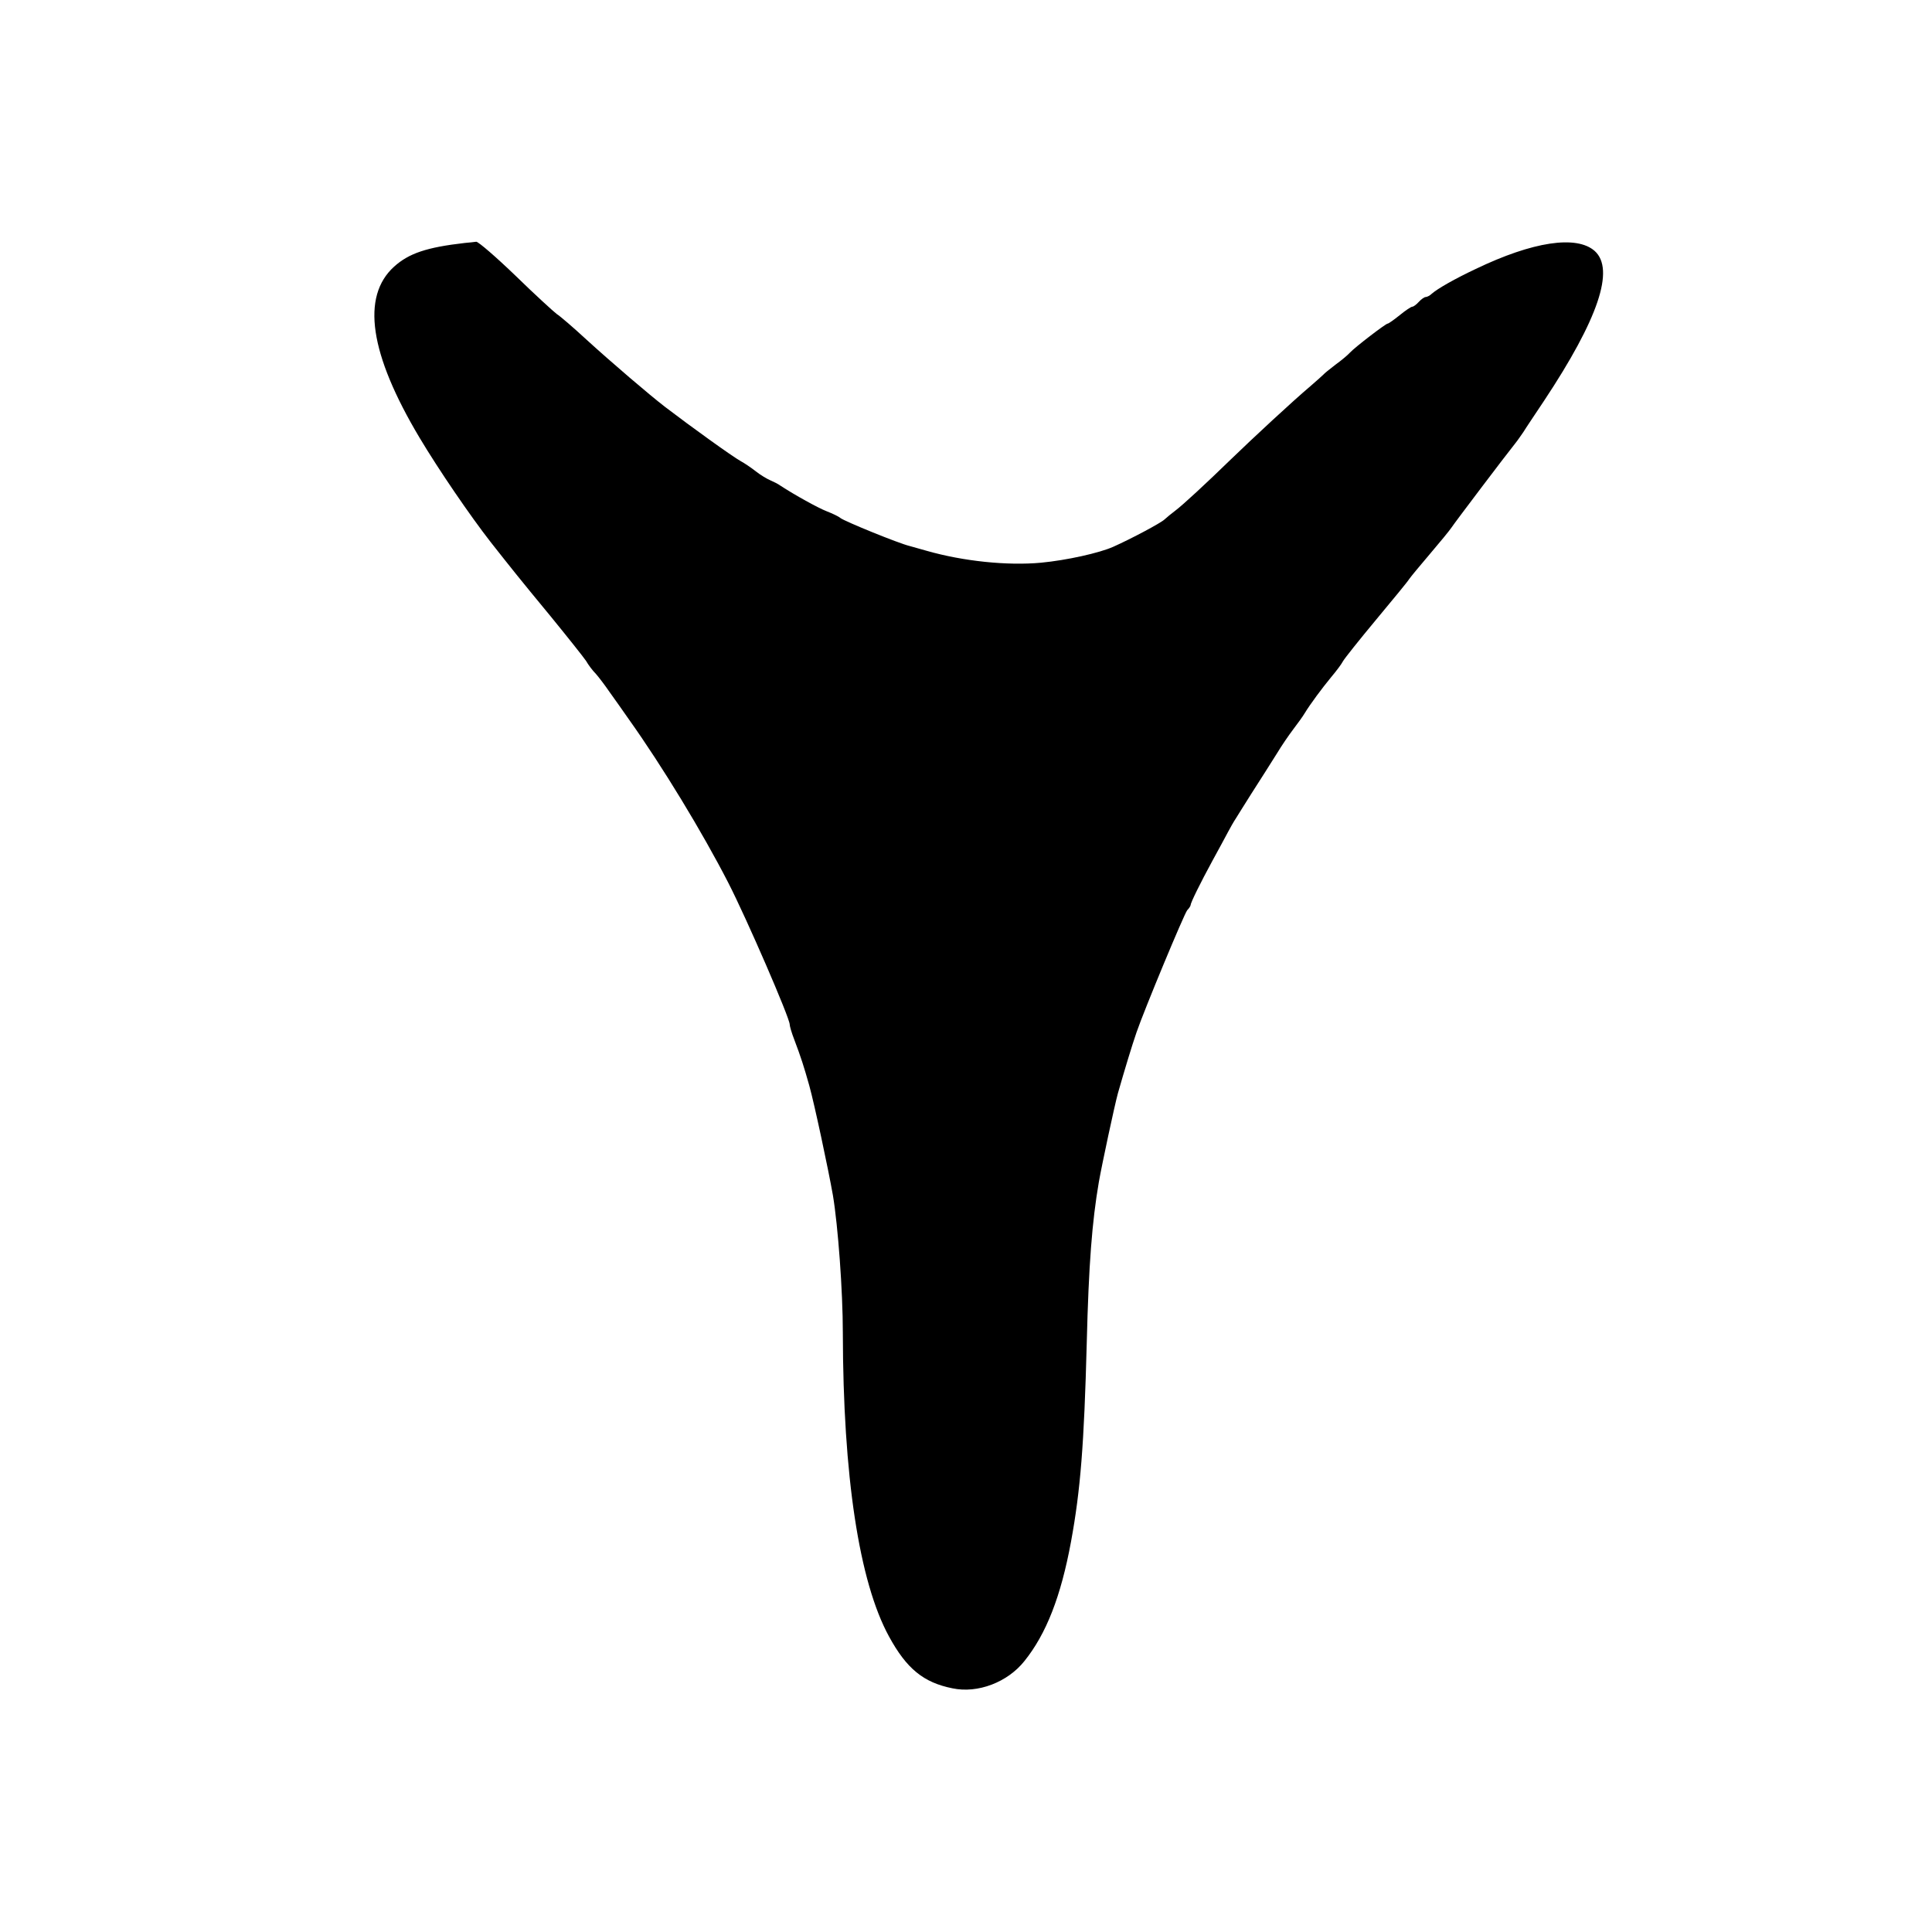 <?xml version="1.0" standalone="no"?>
<!DOCTYPE svg PUBLIC "-//W3C//DTD SVG 20010904//EN"
 "http://www.w3.org/TR/2001/REC-SVG-20010904/DTD/svg10.dtd">
<svg version="1.0" xmlns="http://www.w3.org/2000/svg"
 width="800pt" height="800pt" viewBox="0 0 800 800"
 preserveAspectRatio="xMidYMid meet">
<g transform="translate(0,800) scale(0.1,-0.1)"
fill="#000000" stroke="none">
<path d="M1925 6994 c-158 -18 -232 -43 -293 -98 -137 -124 -102 -361 105
-708 80 -134 210 -324 295 -433 82 -104 115 -146 248 -307 71 -87 137 -170
147 -185 9 -16 27 -40 41 -54 13 -15 38 -48 55 -73 18 -25 55 -77 82 -116 138
-194 302 -464 410 -674 77 -150 255 -561 255 -588 0 -7 8 -35 19 -63 28 -74
40 -112 62 -190 21 -75 79 -347 98 -455 21 -126 41 -396 41 -569 1 -592 67
-1030 191 -1257 73 -134 143 -191 263 -215 105 -22 228 25 298 113 90 112 151
267 193 495 39 213 54 401 65 822 8 325 22 503 50 666 13 74 65 317 79 368 28
98 58 197 77 252 33 96 197 490 210 506 8 8 14 18 14 21 0 10 41 93 90 183 27
50 57 104 65 120 9 17 23 42 33 57 9 15 37 59 62 99 25 39 52 82 60 94 8 13
30 47 48 76 18 30 48 74 67 99 19 25 40 54 47 66 23 38 72 104 110 150 21 25
43 54 49 66 6 11 68 89 138 173 69 83 131 158 136 167 6 9 44 55 85 103 41 48
82 98 90 110 13 20 224 299 265 350 9 11 23 32 33 46 9 15 48 73 86 130 224
338 294 544 209 620 -75 66 -256 39 -493 -75 -85 -40 -157 -81 -181 -102 -8
-8 -20 -14 -26 -14 -5 0 -18 -9 -28 -20 -10 -11 -22 -20 -27 -20 -5 0 -29 -16
-52 -35 -24 -19 -46 -35 -50 -35 -8 0 -136 -98 -156 -120 -8 -9 -35 -32 -60
-50 -25 -19 -47 -37 -50 -41 -3 -3 -27 -25 -55 -49 -70 -59 -234 -211 -327
-301 -105 -102 -200 -190 -232 -214 -15 -11 -34 -27 -44 -36 -16 -15 -136 -79
-212 -113 -58 -26 -194 -56 -299 -66 -140 -13 -322 6 -473 49 -21 6 -53 15
-71 20 -46 11 -269 102 -287 116 -8 7 -34 19 -57 28 -34 13 -132 67 -193 107
-8 6 -26 15 -40 21 -14 6 -41 22 -60 37 -19 15 -47 34 -62 42 -36 20 -208 144
-314 225 -65 50 -223 185 -327 280 -54 50 -109 97 -122 105 -12 9 -89 79 -170
158 -81 78 -154 141 -163 141 -10 -1 -30 -4 -47 -5z"/>
</g>
</svg>
